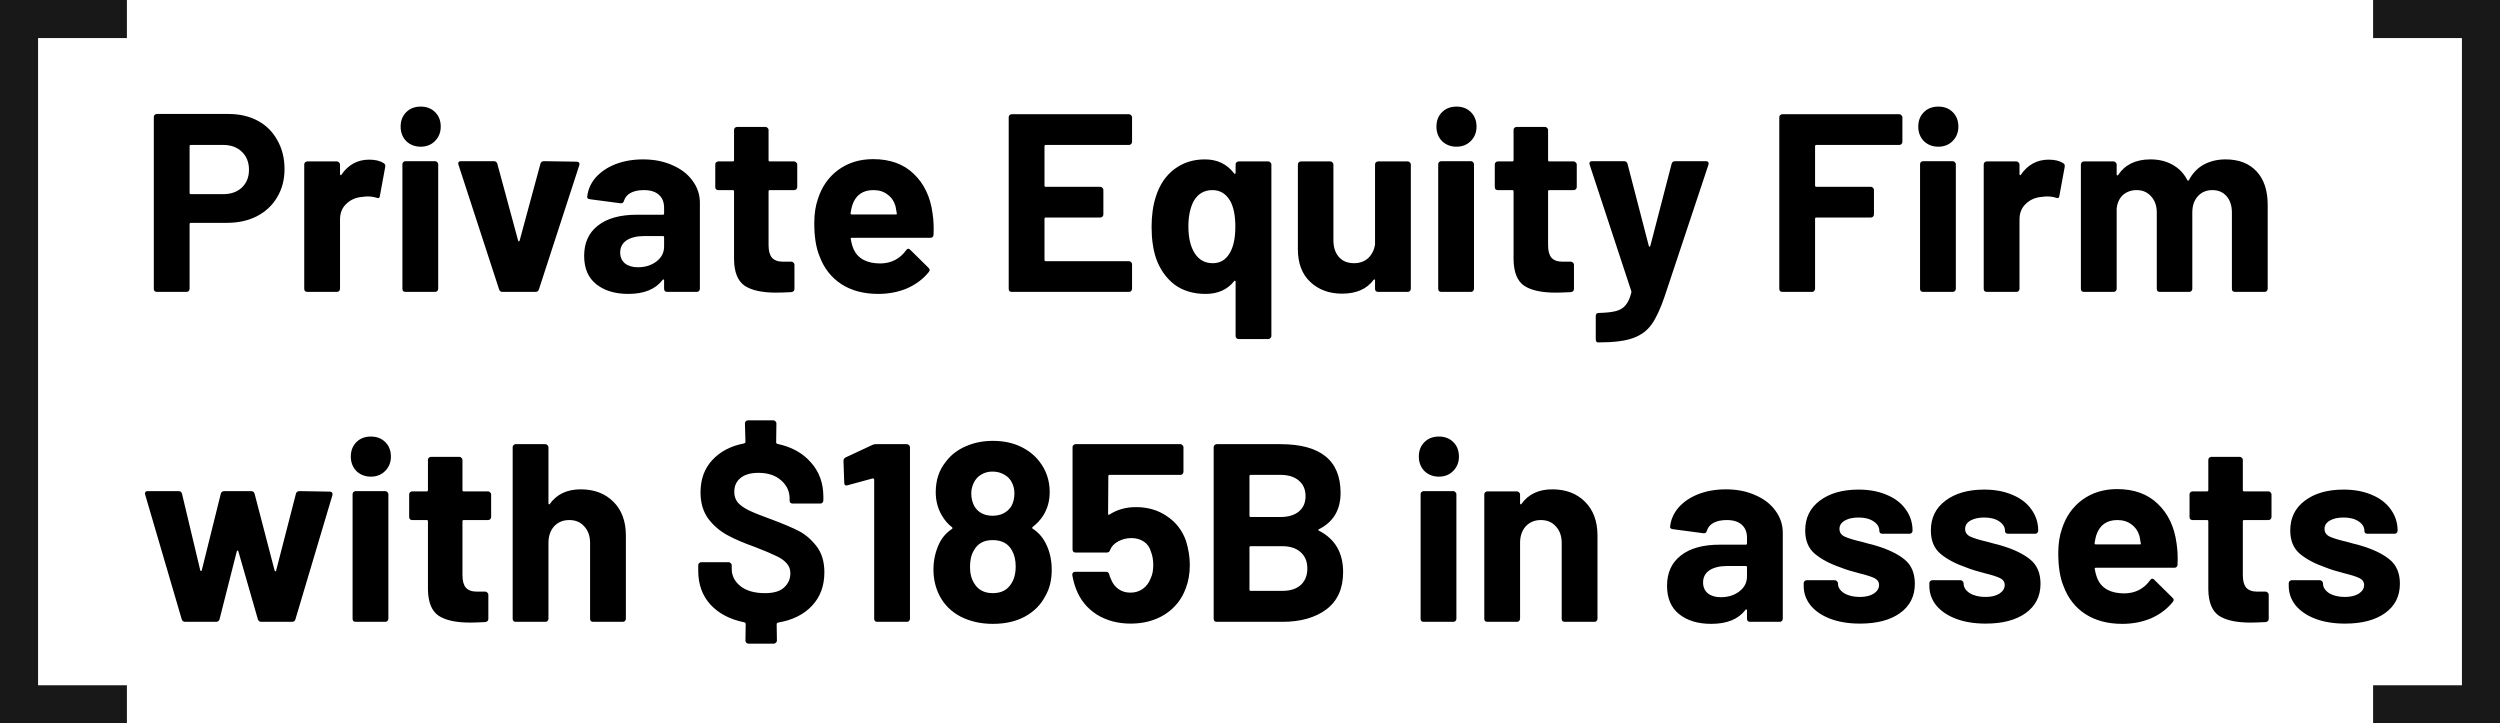 <svg width="197" height="57" viewBox="0 0 197 57" fill="none" xmlns="http://www.w3.org/2000/svg">
<path d="M18 8.98C18.88 8.98 19.653 9.16 20.32 9.52C20.987 9.88 21.5 10.393 21.86 11.06C22.233 11.713 22.42 12.467 22.42 13.32C22.42 14.16 22.227 14.9 21.84 15.54C21.467 16.18 20.933 16.68 20.24 17.04C19.56 17.387 18.773 17.56 17.88 17.56H15.04C14.973 17.56 14.94 17.593 14.94 17.66V22.76C14.94 22.827 14.913 22.887 14.86 22.94C14.82 22.98 14.767 23 14.7 23H12.36C12.293 23 12.233 22.98 12.18 22.94C12.14 22.887 12.12 22.827 12.12 22.76V9.22C12.12 9.153 12.14 9.1 12.18 9.06C12.233 9.007 12.293 8.98 12.36 8.98H18ZM17.58 15.3C18.193 15.3 18.687 15.127 19.06 14.78C19.433 14.42 19.62 13.953 19.62 13.38C19.62 12.793 19.433 12.32 19.06 11.96C18.687 11.6 18.193 11.42 17.58 11.42H15.04C14.973 11.42 14.94 11.453 14.94 11.52V15.2C14.94 15.267 14.973 15.3 15.04 15.3H17.58ZM29.094 12.58C29.574 12.58 29.954 12.673 30.234 12.86C30.34 12.913 30.38 13.013 30.354 13.16L29.934 15.44C29.92 15.6 29.827 15.647 29.654 15.58C29.454 15.513 29.22 15.48 28.954 15.48C28.847 15.48 28.7 15.493 28.514 15.52C28.034 15.56 27.627 15.74 27.294 16.06C26.96 16.367 26.794 16.78 26.794 17.3V22.76C26.794 22.827 26.767 22.887 26.714 22.94C26.674 22.98 26.62 23 26.554 23H24.214C24.147 23 24.087 22.98 24.034 22.94C23.994 22.887 23.974 22.827 23.974 22.76V12.96C23.974 12.893 23.994 12.84 24.034 12.8C24.087 12.747 24.147 12.72 24.214 12.72H26.554C26.62 12.72 26.674 12.747 26.714 12.8C26.767 12.84 26.794 12.893 26.794 12.96V13.72C26.794 13.76 26.807 13.787 26.834 13.8C26.86 13.813 26.88 13.807 26.894 13.78C27.44 12.98 28.174 12.58 29.094 12.58ZM33.15 11.56C32.697 11.56 32.316 11.413 32.01 11.12C31.716 10.813 31.57 10.433 31.57 9.98C31.57 9.513 31.716 9.133 32.01 8.84C32.303 8.547 32.683 8.4 33.15 8.4C33.617 8.4 33.996 8.547 34.29 8.84C34.583 9.133 34.73 9.513 34.73 9.98C34.73 10.433 34.577 10.813 34.27 11.12C33.977 11.413 33.603 11.56 33.15 11.56ZM31.95 23C31.883 23 31.823 22.98 31.77 22.94C31.73 22.887 31.71 22.827 31.71 22.76V12.94C31.71 12.873 31.73 12.82 31.77 12.78C31.823 12.727 31.883 12.7 31.95 12.7H34.29C34.356 12.7 34.41 12.727 34.45 12.78C34.503 12.82 34.53 12.873 34.53 12.94V22.76C34.53 22.827 34.503 22.887 34.45 22.94C34.41 22.98 34.356 23 34.29 23H31.95ZM39.587 23C39.454 23 39.367 22.933 39.328 22.8L36.127 12.98C36.114 12.953 36.108 12.92 36.108 12.88C36.108 12.76 36.181 12.7 36.328 12.7H38.907C39.054 12.7 39.148 12.767 39.188 12.9L40.828 18.96C40.841 19 40.861 19.02 40.888 19.02C40.914 19.02 40.934 19 40.947 18.96L42.587 12.9C42.627 12.767 42.721 12.7 42.867 12.7L45.447 12.74C45.528 12.74 45.587 12.767 45.627 12.82C45.667 12.86 45.674 12.927 45.648 13.02L42.468 22.8C42.428 22.933 42.341 23 42.208 23H39.587ZM50.671 12.56C51.538 12.56 52.311 12.713 52.991 13.02C53.671 13.313 54.198 13.72 54.571 14.24C54.958 14.76 55.151 15.34 55.151 15.98V22.76C55.151 22.827 55.125 22.887 55.071 22.94C55.031 22.98 54.978 23 54.911 23H52.571C52.505 23 52.445 22.98 52.391 22.94C52.351 22.887 52.331 22.827 52.331 22.76V22.1C52.331 22.06 52.318 22.033 52.291 22.02C52.265 22.007 52.238 22.02 52.211 22.06C51.651 22.793 50.751 23.16 49.511 23.16C48.471 23.16 47.631 22.907 46.991 22.4C46.351 21.893 46.031 21.147 46.031 20.16C46.031 19.133 46.391 18.34 47.111 17.78C47.831 17.207 48.858 16.92 50.191 16.92H52.231C52.298 16.92 52.331 16.887 52.331 16.82V16.38C52.331 15.94 52.198 15.6 51.931 15.36C51.665 15.107 51.265 14.98 50.731 14.98C50.318 14.98 49.971 15.053 49.691 15.2C49.425 15.347 49.251 15.553 49.171 15.82C49.131 15.967 49.045 16.033 48.911 16.02L46.491 15.7C46.331 15.673 46.258 15.613 46.271 15.52C46.325 14.96 46.545 14.453 46.931 14C47.331 13.547 47.851 13.193 48.491 12.94C49.145 12.687 49.871 12.56 50.671 12.56ZM50.271 21.06C50.845 21.06 51.331 20.907 51.731 20.6C52.131 20.293 52.331 19.9 52.331 19.42V18.7C52.331 18.633 52.298 18.6 52.231 18.6H50.791C50.191 18.6 49.718 18.713 49.371 18.94C49.038 19.167 48.871 19.487 48.871 19.9C48.871 20.26 48.998 20.547 49.251 20.76C49.505 20.96 49.845 21.06 50.271 21.06ZM62.823 14.74C62.823 14.807 62.796 14.867 62.743 14.92C62.703 14.96 62.65 14.98 62.583 14.98H60.663C60.596 14.98 60.563 15.013 60.563 15.08V19.32C60.563 19.76 60.65 20.087 60.823 20.3C61.01 20.513 61.303 20.62 61.703 20.62H62.363C62.429 20.62 62.483 20.647 62.523 20.7C62.576 20.74 62.603 20.793 62.603 20.86V22.76C62.603 22.907 62.523 22.993 62.363 23.02C61.803 23.047 61.403 23.06 61.163 23.06C60.056 23.06 59.23 22.88 58.683 22.52C58.136 22.147 57.856 21.453 57.843 20.44V15.08C57.843 15.013 57.809 14.98 57.743 14.98H56.603C56.536 14.98 56.476 14.96 56.423 14.92C56.383 14.867 56.363 14.807 56.363 14.74V12.96C56.363 12.893 56.383 12.84 56.423 12.8C56.476 12.747 56.536 12.72 56.603 12.72H57.743C57.809 12.72 57.843 12.687 57.843 12.62V10.24C57.843 10.173 57.863 10.12 57.903 10.08C57.956 10.027 58.016 10 58.083 10H60.323C60.389 10 60.443 10.027 60.483 10.08C60.536 10.12 60.563 10.173 60.563 10.24V12.62C60.563 12.687 60.596 12.72 60.663 12.72H62.583C62.65 12.72 62.703 12.747 62.743 12.8C62.796 12.84 62.823 12.893 62.823 12.96V14.74ZM73.484 16.8C73.564 17.307 73.59 17.873 73.564 18.5C73.55 18.66 73.464 18.74 73.304 18.74H67.124C67.044 18.74 67.017 18.773 67.044 18.84C67.084 19.107 67.157 19.373 67.264 19.64C67.61 20.387 68.317 20.76 69.384 20.76C70.237 20.747 70.91 20.4 71.404 19.72C71.457 19.64 71.517 19.6 71.584 19.6C71.624 19.6 71.67 19.627 71.724 19.68L73.164 21.1C73.23 21.167 73.264 21.227 73.264 21.28C73.264 21.307 73.237 21.36 73.184 21.44C72.744 21.987 72.177 22.413 71.484 22.72C70.79 23.013 70.03 23.16 69.204 23.16C68.057 23.16 67.084 22.9 66.284 22.38C65.497 21.86 64.93 21.133 64.584 20.2C64.304 19.533 64.164 18.66 64.164 17.58C64.164 16.847 64.264 16.2 64.464 15.64C64.77 14.693 65.304 13.94 66.064 13.38C66.837 12.82 67.75 12.54 68.804 12.54C70.137 12.54 71.204 12.927 72.004 13.7C72.817 14.473 73.31 15.507 73.484 16.8ZM68.824 14.98C67.984 14.98 67.43 15.373 67.164 16.16C67.11 16.333 67.064 16.547 67.024 16.8C67.024 16.867 67.057 16.9 67.124 16.9H70.584C70.664 16.9 70.69 16.867 70.664 16.8C70.597 16.413 70.564 16.227 70.564 16.24C70.444 15.84 70.23 15.533 69.924 15.32C69.63 15.093 69.264 14.98 68.824 14.98ZM89.206 11.18C89.206 11.247 89.179 11.307 89.126 11.36C89.086 11.4 89.032 11.42 88.966 11.42H82.406C82.339 11.42 82.306 11.453 82.306 11.52V14.62C82.306 14.687 82.339 14.72 82.406 14.72H86.706C86.772 14.72 86.826 14.747 86.866 14.8C86.919 14.84 86.946 14.893 86.946 14.96V16.9C86.946 16.967 86.919 17.027 86.866 17.08C86.826 17.12 86.772 17.14 86.706 17.14H82.406C82.339 17.14 82.306 17.173 82.306 17.24V20.48C82.306 20.547 82.339 20.58 82.406 20.58H88.966C89.032 20.58 89.086 20.607 89.126 20.66C89.179 20.7 89.206 20.753 89.206 20.82V22.76C89.206 22.827 89.179 22.887 89.126 22.94C89.086 22.98 89.032 23 88.966 23H79.726C79.659 23 79.599 22.98 79.546 22.94C79.506 22.887 79.486 22.827 79.486 22.76V9.24C79.486 9.173 79.506 9.12 79.546 9.08C79.599 9.027 79.659 9 79.726 9H88.966C89.032 9 89.086 9.027 89.126 9.08C89.179 9.12 89.206 9.173 89.206 9.24V11.18ZM97.365 12.96C97.365 12.893 97.385 12.84 97.425 12.8C97.479 12.747 97.539 12.72 97.605 12.72H99.945C100.012 12.72 100.065 12.747 100.105 12.8C100.159 12.84 100.185 12.893 100.185 12.96V26.48C100.185 26.547 100.159 26.6 100.105 26.64C100.065 26.693 100.012 26.72 99.945 26.72H97.605C97.539 26.72 97.479 26.693 97.425 26.64C97.385 26.6 97.365 26.547 97.365 26.48V22.2C97.365 22.16 97.352 22.133 97.325 22.12C97.299 22.107 97.272 22.12 97.245 22.16C96.712 22.827 95.965 23.16 95.005 23.16C94.032 23.16 93.212 22.913 92.545 22.42C91.892 21.913 91.412 21.233 91.105 20.38C90.865 19.673 90.745 18.84 90.745 17.88C90.745 16.973 90.859 16.173 91.085 15.48C91.379 14.56 91.859 13.847 92.525 13.34C93.205 12.82 94.012 12.56 94.945 12.56C95.919 12.56 96.685 12.927 97.245 13.66C97.272 13.687 97.299 13.7 97.325 13.7C97.352 13.687 97.365 13.66 97.365 13.62V12.96ZM96.905 19.94C97.199 19.447 97.345 18.753 97.345 17.86C97.345 17.007 97.212 16.333 96.945 15.84C96.612 15.267 96.145 14.98 95.545 14.98C94.892 14.98 94.399 15.267 94.065 15.84C93.785 16.373 93.645 17.04 93.645 17.84C93.645 18.733 93.812 19.44 94.145 19.96C94.479 20.48 94.952 20.74 95.565 20.74C96.152 20.74 96.599 20.473 96.905 19.94ZM108.353 12.96C108.353 12.893 108.373 12.84 108.413 12.8C108.466 12.747 108.526 12.72 108.593 12.72H110.933C110.999 12.72 111.053 12.747 111.093 12.8C111.146 12.84 111.173 12.893 111.173 12.96V22.76C111.173 22.827 111.146 22.887 111.093 22.94C111.053 22.98 110.999 23 110.933 23H108.593C108.526 23 108.466 22.98 108.413 22.94C108.373 22.887 108.353 22.827 108.353 22.76V22.08C108.353 22.04 108.339 22.02 108.313 22.02C108.286 22.007 108.259 22.02 108.233 22.06C107.699 22.78 106.873 23.14 105.753 23.14C104.739 23.14 103.906 22.833 103.253 22.22C102.599 21.607 102.273 20.747 102.273 19.64V12.96C102.273 12.893 102.293 12.84 102.333 12.8C102.386 12.747 102.446 12.72 102.513 12.72H104.833C104.899 12.72 104.953 12.747 104.993 12.8C105.046 12.84 105.073 12.893 105.073 12.96V18.94C105.073 19.473 105.213 19.907 105.493 20.24C105.786 20.573 106.186 20.74 106.693 20.74C107.146 20.74 107.519 20.607 107.813 20.34C108.106 20.06 108.286 19.7 108.353 19.26V12.96ZM114.771 11.56C114.318 11.56 113.938 11.413 113.631 11.12C113.338 10.813 113.191 10.433 113.191 9.98C113.191 9.513 113.338 9.133 113.631 8.84C113.924 8.547 114.304 8.4 114.771 8.4C115.238 8.4 115.618 8.547 115.911 8.84C116.204 9.133 116.351 9.513 116.351 9.98C116.351 10.433 116.198 10.813 115.891 11.12C115.598 11.413 115.224 11.56 114.771 11.56ZM113.571 23C113.504 23 113.444 22.98 113.391 22.94C113.351 22.887 113.331 22.827 113.331 22.76V12.94C113.331 12.873 113.351 12.82 113.391 12.78C113.444 12.727 113.504 12.7 113.571 12.7H115.911C115.978 12.7 116.031 12.727 116.071 12.78C116.124 12.82 116.151 12.873 116.151 12.94V22.76C116.151 22.827 116.124 22.887 116.071 22.94C116.031 22.98 115.978 23 115.911 23H113.571ZM124.249 14.74C124.249 14.807 124.222 14.867 124.169 14.92C124.129 14.96 124.075 14.98 124.009 14.98H122.089C122.022 14.98 121.989 15.013 121.989 15.08V19.32C121.989 19.76 122.075 20.087 122.249 20.3C122.435 20.513 122.729 20.62 123.129 20.62H123.789C123.855 20.62 123.909 20.647 123.949 20.7C124.002 20.74 124.029 20.793 124.029 20.86V22.76C124.029 22.907 123.949 22.993 123.789 23.02C123.229 23.047 122.829 23.06 122.589 23.06C121.482 23.06 120.655 22.88 120.109 22.52C119.562 22.147 119.282 21.453 119.269 20.44V15.08C119.269 15.013 119.235 14.98 119.169 14.98H118.029C117.962 14.98 117.902 14.96 117.849 14.92C117.809 14.867 117.789 14.807 117.789 14.74V12.96C117.789 12.893 117.809 12.84 117.849 12.8C117.902 12.747 117.962 12.72 118.029 12.72H119.169C119.235 12.72 119.269 12.687 119.269 12.62V10.24C119.269 10.173 119.289 10.12 119.329 10.08C119.382 10.027 119.442 10 119.509 10H121.749C121.815 10 121.869 10.027 121.909 10.08C121.962 10.12 121.989 10.173 121.989 10.24V12.62C121.989 12.687 122.022 12.72 122.089 12.72H124.009C124.075 12.72 124.129 12.747 124.169 12.8C124.222 12.84 124.249 12.893 124.249 12.96V14.74ZM125.886 26.98C125.846 26.98 125.813 26.953 125.786 26.9C125.76 26.86 125.746 26.807 125.746 26.74V24.9C125.746 24.833 125.766 24.773 125.806 24.72C125.86 24.68 125.92 24.66 125.986 24.66C126.546 24.647 126.986 24.6 127.306 24.52C127.64 24.44 127.9 24.287 128.086 24.06C128.286 23.833 128.44 23.5 128.546 23.06C128.56 23.033 128.56 22.993 128.546 22.94L125.266 12.98C125.253 12.953 125.246 12.92 125.246 12.88C125.246 12.76 125.32 12.7 125.466 12.7H127.966C128.113 12.7 128.206 12.767 128.246 12.9L129.926 19.38C129.94 19.42 129.96 19.44 129.986 19.44C130.013 19.44 130.033 19.42 130.046 19.38L131.726 12.9C131.766 12.767 131.86 12.7 132.006 12.7H134.446C134.526 12.7 134.58 12.727 134.606 12.78C134.646 12.82 134.653 12.887 134.626 12.98L131.166 23.38C130.833 24.353 130.493 25.08 130.146 25.56C129.8 26.053 129.313 26.413 128.686 26.64C128.06 26.867 127.173 26.98 126.026 26.98H125.886ZM149.908 11.18C149.908 11.247 149.882 11.307 149.828 11.36C149.788 11.4 149.735 11.42 149.668 11.42H143.128C143.062 11.42 143.028 11.453 143.028 11.52V14.62C143.028 14.687 143.062 14.72 143.128 14.72H147.428C147.495 14.72 147.548 14.747 147.588 14.8C147.642 14.84 147.668 14.893 147.668 14.96V16.9C147.668 16.967 147.642 17.027 147.588 17.08C147.548 17.12 147.495 17.14 147.428 17.14H143.128C143.062 17.14 143.028 17.173 143.028 17.24V22.76C143.028 22.827 143.002 22.887 142.948 22.94C142.908 22.98 142.855 23 142.788 23H140.448C140.382 23 140.322 22.98 140.268 22.94C140.228 22.887 140.208 22.827 140.208 22.76V9.24C140.208 9.173 140.228 9.12 140.268 9.08C140.322 9.027 140.382 9 140.448 9H149.668C149.735 9 149.788 9.027 149.828 9.08C149.882 9.12 149.908 9.173 149.908 9.24V11.18ZM152.74 11.56C152.286 11.56 151.906 11.413 151.6 11.12C151.306 10.813 151.16 10.433 151.16 9.98C151.16 9.513 151.306 9.133 151.6 8.84C151.893 8.547 152.273 8.4 152.74 8.4C153.206 8.4 153.586 8.547 153.88 8.84C154.173 9.133 154.32 9.513 154.32 9.98C154.32 10.433 154.166 10.813 153.86 11.12C153.566 11.413 153.193 11.56 152.74 11.56ZM151.54 23C151.473 23 151.413 22.98 151.36 22.94C151.32 22.887 151.3 22.827 151.3 22.76V12.94C151.3 12.873 151.32 12.82 151.36 12.78C151.413 12.727 151.473 12.7 151.54 12.7H153.88C153.946 12.7 154 12.727 154.04 12.78C154.093 12.82 154.12 12.873 154.12 12.94V22.76C154.12 22.827 154.093 22.887 154.04 22.94C154 22.98 153.946 23 153.88 23H151.54ZM161.437 12.58C161.917 12.58 162.297 12.673 162.577 12.86C162.684 12.913 162.724 13.013 162.697 13.16L162.277 15.44C162.264 15.6 162.171 15.647 161.997 15.58C161.797 15.513 161.564 15.48 161.297 15.48C161.191 15.48 161.044 15.493 160.857 15.52C160.377 15.56 159.971 15.74 159.637 16.06C159.304 16.367 159.137 16.78 159.137 17.3V22.76C159.137 22.827 159.111 22.887 159.057 22.94C159.017 22.98 158.964 23 158.897 23H156.557C156.491 23 156.431 22.98 156.377 22.94C156.337 22.887 156.317 22.827 156.317 22.76V12.96C156.317 12.893 156.337 12.84 156.377 12.8C156.431 12.747 156.491 12.72 156.557 12.72H158.897C158.964 12.72 159.017 12.747 159.057 12.8C159.111 12.84 159.137 12.893 159.137 12.96V13.72C159.137 13.76 159.151 13.787 159.177 13.8C159.204 13.813 159.224 13.807 159.237 13.78C159.784 12.98 160.517 12.58 161.437 12.58ZM175.374 12.56C176.414 12.56 177.227 12.873 177.814 13.5C178.4 14.127 178.694 15.007 178.694 16.14V22.76C178.694 22.827 178.667 22.887 178.614 22.94C178.574 22.98 178.52 23 178.454 23H176.114C176.047 23 175.987 22.98 175.934 22.94C175.894 22.887 175.874 22.827 175.874 22.76V16.76C175.874 16.213 175.734 15.78 175.454 15.46C175.174 15.14 174.8 14.98 174.334 14.98C173.867 14.98 173.487 15.14 173.194 15.46C172.9 15.78 172.754 16.207 172.754 16.74V22.76C172.754 22.827 172.727 22.887 172.674 22.94C172.634 22.98 172.58 23 172.514 23H170.194C170.127 23 170.067 22.98 170.014 22.94C169.974 22.887 169.954 22.827 169.954 22.76V16.76C169.954 16.227 169.807 15.8 169.514 15.48C169.22 15.147 168.84 14.98 168.374 14.98C167.947 14.98 167.587 15.107 167.294 15.36C167.014 15.613 166.847 15.967 166.794 16.42V22.76C166.794 22.827 166.767 22.887 166.714 22.94C166.674 22.98 166.62 23 166.554 23H164.214C164.147 23 164.087 22.98 164.034 22.94C163.994 22.887 163.974 22.827 163.974 22.76V12.96C163.974 12.893 163.994 12.84 164.034 12.8C164.087 12.747 164.147 12.72 164.214 12.72H166.554C166.62 12.72 166.674 12.747 166.714 12.8C166.767 12.84 166.794 12.893 166.794 12.96V13.74C166.794 13.78 166.807 13.807 166.834 13.82C166.86 13.833 166.887 13.82 166.914 13.78C167.46 12.967 168.307 12.56 169.454 12.56C170.12 12.56 170.7 12.7 171.194 12.98C171.7 13.26 172.087 13.66 172.354 14.18C172.394 14.26 172.44 14.26 172.494 14.18C172.787 13.633 173.18 13.227 173.674 12.96C174.18 12.693 174.747 12.56 175.374 12.56ZM14.6 49C14.453 49 14.36 48.933 14.32 48.8L11.44 38.98L11.42 38.9C11.42 38.767 11.493 38.7 11.64 38.7H14.06C14.207 38.7 14.3 38.767 14.34 38.9L15.78 44.94C15.793 44.98 15.813 45 15.84 45C15.867 45 15.887 44.98 15.9 44.94L17.4 38.9C17.44 38.767 17.533 38.7 17.68 38.7H19.78C19.927 38.7 20.02 38.767 20.06 38.9L21.64 44.96C21.653 45 21.673 45.02 21.7 45.02C21.727 45.02 21.747 45 21.76 44.96L23.32 38.9C23.36 38.767 23.453 38.7 23.6 38.7L26 38.74C26.08 38.74 26.133 38.767 26.16 38.82C26.2 38.86 26.213 38.92 26.2 39L23.28 48.8C23.24 48.933 23.153 49 23.02 49H20.6C20.453 49 20.36 48.933 20.32 48.8L18.78 43.44C18.767 43.4 18.747 43.38 18.72 43.38C18.693 43.38 18.673 43.4 18.66 43.44L17.3 48.8C17.26 48.933 17.167 49 17.02 49H14.6ZM29.224 37.56C28.771 37.56 28.391 37.413 28.084 37.12C27.791 36.813 27.644 36.433 27.644 35.98C27.644 35.513 27.791 35.133 28.084 34.84C28.377 34.547 28.757 34.4 29.224 34.4C29.691 34.4 30.071 34.547 30.364 34.84C30.657 35.133 30.804 35.513 30.804 35.98C30.804 36.433 30.651 36.813 30.344 37.12C30.051 37.413 29.677 37.56 29.224 37.56ZM28.024 49C27.957 49 27.897 48.98 27.844 48.94C27.804 48.887 27.784 48.827 27.784 48.76V38.94C27.784 38.873 27.804 38.82 27.844 38.78C27.897 38.727 27.957 38.7 28.024 38.7H30.364C30.431 38.7 30.484 38.727 30.524 38.78C30.577 38.82 30.604 38.873 30.604 38.94V48.76C30.604 48.827 30.577 48.887 30.524 48.94C30.484 48.98 30.431 49 30.364 49H28.024ZM38.702 40.74C38.702 40.807 38.675 40.867 38.622 40.92C38.582 40.96 38.528 40.98 38.462 40.98H36.542C36.475 40.98 36.442 41.013 36.442 41.08V45.32C36.442 45.76 36.528 46.087 36.702 46.3C36.888 46.513 37.182 46.62 37.582 46.62H38.242C38.308 46.62 38.362 46.647 38.402 46.7C38.455 46.74 38.482 46.793 38.482 46.86V48.76C38.482 48.907 38.402 48.993 38.242 49.02C37.682 49.047 37.282 49.06 37.042 49.06C35.935 49.06 35.108 48.88 34.562 48.52C34.015 48.147 33.735 47.453 33.722 46.44V41.08C33.722 41.013 33.688 40.98 33.622 40.98H32.482C32.415 40.98 32.355 40.96 32.302 40.92C32.262 40.867 32.242 40.807 32.242 40.74V38.96C32.242 38.893 32.262 38.84 32.302 38.8C32.355 38.747 32.415 38.72 32.482 38.72H33.622C33.688 38.72 33.722 38.687 33.722 38.62V36.24C33.722 36.173 33.742 36.12 33.782 36.08C33.835 36.027 33.895 36 33.962 36H36.202C36.268 36 36.322 36.027 36.362 36.08C36.415 36.12 36.442 36.173 36.442 36.24V38.62C36.442 38.687 36.475 38.72 36.542 38.72H38.462C38.528 38.72 38.582 38.747 38.622 38.8C38.675 38.84 38.702 38.893 38.702 38.96V40.74ZM45.759 38.56C46.826 38.56 47.686 38.887 48.339 39.54C48.993 40.193 49.319 41.08 49.319 42.2V48.76C49.319 48.827 49.293 48.887 49.239 48.94C49.199 48.98 49.146 49 49.079 49H46.739C46.673 49 46.613 48.98 46.559 48.94C46.519 48.887 46.499 48.827 46.499 48.76V42.78C46.499 42.247 46.346 41.813 46.039 41.48C45.746 41.147 45.353 40.98 44.859 40.98C44.366 40.98 43.966 41.147 43.659 41.48C43.366 41.813 43.219 42.247 43.219 42.78V48.76C43.219 48.827 43.193 48.887 43.139 48.94C43.099 48.98 43.046 49 42.979 49H40.639C40.573 49 40.513 48.98 40.459 48.94C40.419 48.887 40.399 48.827 40.399 48.76V35.24C40.399 35.173 40.419 35.12 40.459 35.08C40.513 35.027 40.573 35 40.639 35H42.979C43.046 35 43.099 35.027 43.139 35.08C43.193 35.12 43.219 35.173 43.219 35.24V39.66C43.219 39.7 43.233 39.727 43.259 39.74C43.286 39.753 43.306 39.747 43.319 39.72C43.866 38.947 44.679 38.56 45.759 38.56ZM64.961 45.1C64.961 46.167 64.634 47.047 63.981 47.74C63.327 48.433 62.434 48.873 61.301 49.06C61.234 49.087 61.201 49.127 61.201 49.18L61.221 50.48C61.221 50.547 61.194 50.6 61.141 50.64C61.101 50.693 61.047 50.72 60.981 50.72H58.981C58.914 50.72 58.854 50.693 58.801 50.64C58.761 50.6 58.741 50.547 58.741 50.48L58.761 49.16C58.761 49.107 58.727 49.067 58.661 49.04C57.527 48.813 56.634 48.347 55.981 47.64C55.341 46.933 55.021 46.047 55.021 44.98V44.54C55.021 44.473 55.041 44.42 55.081 44.38C55.134 44.327 55.194 44.3 55.261 44.3H57.421C57.487 44.3 57.541 44.327 57.581 44.38C57.634 44.42 57.661 44.473 57.661 44.54V44.84C57.661 45.373 57.894 45.827 58.361 46.2C58.827 46.56 59.467 46.74 60.281 46.74C60.961 46.74 61.461 46.593 61.781 46.3C62.114 45.993 62.281 45.62 62.281 45.18C62.281 44.86 62.181 44.593 61.981 44.38C61.781 44.153 61.501 43.96 61.141 43.8C60.794 43.627 60.241 43.393 59.481 43.1C58.614 42.793 57.887 42.48 57.301 42.16C56.714 41.84 56.214 41.407 55.801 40.86C55.401 40.3 55.201 39.613 55.201 38.8C55.201 37.773 55.507 36.927 56.121 36.26C56.747 35.58 57.587 35.14 58.641 34.94C58.707 34.913 58.741 34.873 58.741 34.82L58.701 33.36C58.701 33.293 58.721 33.24 58.761 33.2C58.814 33.147 58.874 33.12 58.941 33.12H60.941C61.007 33.12 61.061 33.147 61.101 33.2C61.154 33.24 61.181 33.293 61.181 33.36L61.161 34.86C61.161 34.913 61.194 34.953 61.261 34.98C62.367 35.207 63.247 35.693 63.901 36.44C64.554 37.173 64.881 38.073 64.881 39.14V39.44C64.881 39.507 64.854 39.567 64.801 39.62C64.761 39.66 64.707 39.68 64.641 39.68H62.461C62.394 39.68 62.334 39.66 62.281 39.62C62.241 39.567 62.221 39.507 62.221 39.44V39.28C62.221 38.72 62.001 38.247 61.561 37.86C61.121 37.46 60.521 37.26 59.761 37.26C59.161 37.26 58.694 37.393 58.361 37.66C58.027 37.927 57.861 38.293 57.861 38.76C57.861 39.093 57.954 39.373 58.141 39.6C58.341 39.827 58.634 40.033 59.021 40.22C59.407 40.407 60.007 40.647 60.821 40.94C61.714 41.273 62.421 41.573 62.941 41.84C63.461 42.107 63.927 42.507 64.341 43.04C64.754 43.573 64.961 44.26 64.961 45.1ZM68.746 35.06C68.813 35.02 68.913 35 69.046 35H71.466C71.533 35 71.586 35.027 71.626 35.08C71.679 35.12 71.706 35.173 71.706 35.24V48.76C71.706 48.827 71.679 48.887 71.626 48.94C71.586 48.98 71.533 49 71.466 49H69.126C69.059 49 68.999 48.98 68.946 48.94C68.906 48.887 68.886 48.827 68.886 48.76V37.8C68.886 37.773 68.873 37.747 68.846 37.72C68.819 37.693 68.793 37.687 68.766 37.7L66.786 38.24L66.706 38.26C66.586 38.26 66.526 38.187 66.526 38.04L66.466 36.32C66.466 36.187 66.526 36.093 66.646 36.04L68.746 35.06ZM82.416 42.84C82.723 43.453 82.876 44.14 82.876 44.9C82.876 45.7 82.71 46.387 82.376 46.96C82.03 47.64 81.496 48.18 80.776 48.58C80.07 48.967 79.223 49.16 78.236 49.16C77.303 49.16 76.463 48.973 75.716 48.6C74.97 48.213 74.41 47.66 74.036 46.94C73.716 46.313 73.556 45.627 73.556 44.88C73.556 44.147 73.71 43.46 74.016 42.82C74.243 42.353 74.576 41.973 75.016 41.68C75.07 41.64 75.07 41.593 75.016 41.54C74.696 41.3 74.423 40.98 74.196 40.58C73.89 40.047 73.736 39.447 73.736 38.78C73.736 37.833 74.003 37.033 74.536 36.38C74.923 35.86 75.436 35.46 76.076 35.18C76.73 34.887 77.45 34.74 78.236 34.74C79.05 34.74 79.77 34.887 80.396 35.18C81.023 35.473 81.53 35.873 81.916 36.38C82.45 37.073 82.716 37.873 82.716 38.78C82.716 39.473 82.543 40.093 82.196 40.64C81.97 40.987 81.696 41.28 81.376 41.52C81.323 41.573 81.323 41.62 81.376 41.66C81.816 41.94 82.163 42.333 82.416 42.84ZM76.736 38.04C76.603 38.307 76.536 38.587 76.536 38.88C76.536 39.267 76.623 39.613 76.796 39.92C77.103 40.4 77.576 40.64 78.216 40.64C78.856 40.64 79.343 40.4 79.676 39.92C79.85 39.627 79.936 39.273 79.936 38.86C79.936 38.567 79.87 38.287 79.736 38.02C79.603 37.753 79.403 37.547 79.136 37.4C78.87 37.24 78.556 37.16 78.196 37.16C77.876 37.16 77.583 37.24 77.316 37.4C77.063 37.547 76.87 37.76 76.736 38.04ZM79.656 46.04C79.91 45.68 80.036 45.213 80.036 44.64C80.036 44.147 79.943 43.733 79.756 43.4C79.463 42.84 78.95 42.56 78.216 42.56C77.523 42.56 77.03 42.833 76.736 43.38C76.536 43.713 76.436 44.147 76.436 44.68C76.436 45.2 76.55 45.633 76.776 45.98C77.083 46.487 77.57 46.74 78.236 46.74C78.876 46.74 79.35 46.507 79.656 46.04ZM93.457 42.62C93.657 43.273 93.757 43.907 93.757 44.52C93.757 45.2 93.65 45.813 93.437 46.36C93.13 47.213 92.59 47.893 91.817 48.4C91.043 48.893 90.137 49.14 89.097 49.14C88.083 49.14 87.19 48.9 86.417 48.42C85.657 47.927 85.117 47.26 84.797 46.42C84.663 46.073 84.563 45.707 84.497 45.32V45.28C84.497 45.133 84.577 45.06 84.737 45.06H87.157C87.29 45.06 87.377 45.133 87.417 45.28C87.43 45.36 87.45 45.427 87.477 45.48C87.503 45.533 87.523 45.58 87.537 45.62C87.67 45.967 87.87 46.233 88.137 46.42C88.403 46.607 88.717 46.7 89.077 46.7C89.45 46.7 89.777 46.6 90.057 46.4C90.337 46.2 90.543 45.92 90.677 45.56C90.81 45.293 90.877 44.947 90.877 44.52C90.877 44.133 90.817 43.787 90.697 43.48C90.603 43.133 90.417 42.867 90.137 42.68C89.857 42.493 89.53 42.4 89.157 42.4C88.783 42.4 88.437 42.487 88.117 42.66C87.797 42.833 87.583 43.06 87.477 43.34C87.437 43.473 87.35 43.54 87.217 43.54H84.757C84.69 43.54 84.63 43.52 84.577 43.48C84.537 43.427 84.517 43.367 84.517 43.3V35.24C84.517 35.173 84.537 35.12 84.577 35.08C84.63 35.027 84.69 35 84.757 35H93.017C93.083 35 93.137 35.027 93.177 35.08C93.23 35.12 93.257 35.173 93.257 35.24V37.18C93.257 37.247 93.23 37.307 93.177 37.36C93.137 37.4 93.083 37.42 93.017 37.42H87.437C87.37 37.42 87.337 37.453 87.337 37.52L87.317 40.48C87.317 40.573 87.357 40.593 87.437 40.54C88.037 40.153 88.73 39.96 89.517 39.96C90.45 39.96 91.263 40.2 91.957 40.68C92.663 41.147 93.163 41.793 93.457 42.62ZM103.938 41.7C103.858 41.74 103.858 41.78 103.938 41.82C105.205 42.473 105.838 43.56 105.838 45.08C105.838 46.373 105.398 47.353 104.518 48.02C103.638 48.673 102.485 49 101.058 49H95.878C95.811 49 95.751 48.98 95.698 48.94C95.658 48.887 95.638 48.827 95.638 48.76V35.24C95.638 35.173 95.658 35.12 95.698 35.08C95.751 35.027 95.811 35 95.878 35H100.898C104.058 35 105.638 36.28 105.638 38.84C105.638 40.173 105.071 41.127 103.938 41.7ZM98.558 37.42C98.491 37.42 98.458 37.453 98.458 37.52V40.64C98.458 40.707 98.491 40.74 98.558 40.74H100.898C101.525 40.74 102.011 40.593 102.358 40.3C102.705 40.007 102.878 39.607 102.878 39.1C102.878 38.58 102.705 38.173 102.358 37.88C102.011 37.573 101.525 37.42 100.898 37.42H98.558ZM101.058 46.56C101.671 46.56 102.151 46.407 102.498 46.1C102.845 45.78 103.018 45.347 103.018 44.8C103.018 44.253 102.845 43.827 102.498 43.52C102.151 43.2 101.665 43.04 101.038 43.04H98.558C98.491 43.04 98.458 43.073 98.458 43.14V46.46C98.458 46.527 98.491 46.56 98.558 46.56H101.058ZM113.384 37.56C112.931 37.56 112.551 37.413 112.244 37.12C111.951 36.813 111.804 36.433 111.804 35.98C111.804 35.513 111.951 35.133 112.244 34.84C112.538 34.547 112.918 34.4 113.384 34.4C113.851 34.4 114.231 34.547 114.524 34.84C114.818 35.133 114.964 35.513 114.964 35.98C114.964 36.433 114.811 36.813 114.504 37.12C114.211 37.413 113.838 37.56 113.384 37.56ZM112.184 49C112.118 49 112.058 48.98 112.004 48.94C111.964 48.887 111.944 48.827 111.944 48.76V38.94C111.944 38.873 111.964 38.82 112.004 38.78C112.058 38.727 112.118 38.7 112.184 38.7H114.524C114.591 38.7 114.644 38.727 114.684 38.78C114.738 38.82 114.764 38.873 114.764 38.94V48.76C114.764 48.827 114.738 48.887 114.684 48.94C114.644 48.98 114.591 49 114.524 49H112.184ZM122.322 38.56C123.389 38.56 124.249 38.887 124.902 39.54C125.555 40.193 125.882 41.08 125.882 42.2V48.76C125.882 48.827 125.855 48.887 125.802 48.94C125.762 48.98 125.709 49 125.642 49H123.302C123.235 49 123.175 48.98 123.122 48.94C123.082 48.887 123.062 48.827 123.062 48.76V42.78C123.062 42.247 122.909 41.813 122.602 41.48C122.309 41.147 121.915 40.98 121.422 40.98C120.929 40.98 120.529 41.147 120.222 41.48C119.929 41.813 119.782 42.247 119.782 42.78V48.76C119.782 48.827 119.755 48.887 119.702 48.94C119.662 48.98 119.609 49 119.542 49H117.202C117.135 49 117.075 48.98 117.022 48.94C116.982 48.887 116.962 48.827 116.962 48.76V38.96C116.962 38.893 116.982 38.84 117.022 38.8C117.075 38.747 117.135 38.72 117.202 38.72H119.542C119.609 38.72 119.662 38.747 119.702 38.8C119.755 38.84 119.782 38.893 119.782 38.96V39.66C119.782 39.7 119.795 39.727 119.822 39.74C119.849 39.753 119.869 39.747 119.882 39.72C120.429 38.947 121.242 38.56 122.322 38.56ZM136.003 38.56C136.87 38.56 137.643 38.713 138.323 39.02C139.003 39.313 139.53 39.72 139.903 40.24C140.29 40.76 140.483 41.34 140.483 41.98V48.76C140.483 48.827 140.457 48.887 140.403 48.94C140.363 48.98 140.31 49 140.243 49H137.903C137.837 49 137.777 48.98 137.723 48.94C137.683 48.887 137.663 48.827 137.663 48.76V48.1C137.663 48.06 137.65 48.033 137.623 48.02C137.597 48.007 137.57 48.02 137.543 48.06C136.983 48.793 136.083 49.16 134.843 49.16C133.803 49.16 132.963 48.907 132.323 48.4C131.683 47.893 131.363 47.147 131.363 46.16C131.363 45.133 131.723 44.34 132.443 43.78C133.163 43.207 134.19 42.92 135.523 42.92H137.563C137.63 42.92 137.663 42.887 137.663 42.82V42.38C137.663 41.94 137.53 41.6 137.263 41.36C136.997 41.107 136.597 40.98 136.063 40.98C135.65 40.98 135.303 41.053 135.023 41.2C134.757 41.347 134.583 41.553 134.503 41.82C134.463 41.967 134.377 42.033 134.243 42.02L131.823 41.7C131.663 41.673 131.59 41.613 131.603 41.52C131.657 40.96 131.877 40.453 132.263 40C132.663 39.547 133.183 39.193 133.823 38.94C134.477 38.687 135.203 38.56 136.003 38.56ZM135.603 47.06C136.177 47.06 136.663 46.907 137.063 46.6C137.463 46.293 137.663 45.9 137.663 45.42V44.7C137.663 44.633 137.63 44.6 137.563 44.6H136.123C135.523 44.6 135.05 44.713 134.703 44.94C134.37 45.167 134.203 45.487 134.203 45.9C134.203 46.26 134.33 46.547 134.583 46.76C134.837 46.96 135.177 47.06 135.603 47.06ZM146.57 49.14C145.676 49.14 144.896 49.013 144.23 48.76C143.563 48.507 143.043 48.153 142.67 47.7C142.31 47.247 142.13 46.733 142.13 46.16V45.96C142.13 45.893 142.15 45.84 142.19 45.8C142.243 45.747 142.303 45.72 142.37 45.72H144.59C144.656 45.72 144.71 45.747 144.75 45.8C144.803 45.84 144.83 45.893 144.83 45.96V45.98C144.83 46.273 144.99 46.527 145.31 46.74C145.643 46.94 146.056 47.04 146.55 47.04C147.003 47.04 147.37 46.953 147.65 46.78C147.93 46.593 148.07 46.367 148.07 46.1C148.07 45.86 147.95 45.68 147.71 45.56C147.47 45.44 147.076 45.313 146.53 45.18C145.903 45.02 145.41 44.867 145.05 44.72C144.196 44.427 143.516 44.067 143.01 43.64C142.503 43.213 142.25 42.6 142.25 41.8C142.25 40.813 142.63 40.033 143.39 39.46C144.163 38.873 145.183 38.58 146.45 38.58C147.303 38.58 148.05 38.72 148.69 39C149.33 39.267 149.823 39.647 150.17 40.14C150.53 40.633 150.71 41.193 150.71 41.82C150.71 41.887 150.683 41.947 150.63 42C150.59 42.04 150.536 42.06 150.47 42.06H148.33C148.263 42.06 148.203 42.04 148.15 42C148.11 41.947 148.09 41.887 148.09 41.82C148.09 41.527 147.936 41.28 147.63 41.08C147.336 40.88 146.943 40.78 146.45 40.78C146.01 40.78 145.65 40.86 145.37 41.02C145.09 41.18 144.95 41.4 144.95 41.68C144.95 41.947 145.083 42.147 145.35 42.28C145.63 42.413 146.09 42.553 146.73 42.7C146.876 42.74 147.043 42.787 147.23 42.84C147.416 42.88 147.616 42.933 147.83 43C148.776 43.28 149.523 43.64 150.07 44.08C150.616 44.52 150.89 45.16 150.89 46C150.89 46.987 150.496 47.76 149.71 48.32C148.936 48.867 147.89 49.14 146.57 49.14ZM156.472 49.14C155.579 49.14 154.799 49.013 154.132 48.76C153.465 48.507 152.945 48.153 152.572 47.7C152.212 47.247 152.032 46.733 152.032 46.16V45.96C152.032 45.893 152.052 45.84 152.092 45.8C152.145 45.747 152.205 45.72 152.272 45.72H154.492C154.559 45.72 154.612 45.747 154.652 45.8C154.705 45.84 154.732 45.893 154.732 45.96V45.98C154.732 46.273 154.892 46.527 155.212 46.74C155.545 46.94 155.959 47.04 156.452 47.04C156.905 47.04 157.272 46.953 157.552 46.78C157.832 46.593 157.972 46.367 157.972 46.1C157.972 45.86 157.852 45.68 157.612 45.56C157.372 45.44 156.979 45.313 156.432 45.18C155.805 45.02 155.312 44.867 154.952 44.72C154.099 44.427 153.419 44.067 152.912 43.64C152.405 43.213 152.152 42.6 152.152 41.8C152.152 40.813 152.532 40.033 153.292 39.46C154.065 38.873 155.085 38.58 156.352 38.58C157.205 38.58 157.952 38.72 158.592 39C159.232 39.267 159.725 39.647 160.072 40.14C160.432 40.633 160.612 41.193 160.612 41.82C160.612 41.887 160.585 41.947 160.532 42C160.492 42.04 160.439 42.06 160.372 42.06H158.232C158.165 42.06 158.105 42.04 158.052 42C158.012 41.947 157.992 41.887 157.992 41.82C157.992 41.527 157.839 41.28 157.532 41.08C157.239 40.88 156.845 40.78 156.352 40.78C155.912 40.78 155.552 40.86 155.272 41.02C154.992 41.18 154.852 41.4 154.852 41.68C154.852 41.947 154.985 42.147 155.252 42.28C155.532 42.413 155.992 42.553 156.632 42.7C156.779 42.74 156.945 42.787 157.132 42.84C157.319 42.88 157.519 42.933 157.732 43C158.679 43.28 159.425 43.64 159.972 44.08C160.519 44.52 160.792 45.16 160.792 46C160.792 46.987 160.399 47.76 159.612 48.32C158.839 48.867 157.792 49.14 156.472 49.14ZM171.511 42.8C171.591 43.307 171.618 43.873 171.591 44.5C171.578 44.66 171.491 44.74 171.331 44.74H165.151C165.071 44.74 165.044 44.773 165.071 44.84C165.111 45.107 165.184 45.373 165.291 45.64C165.638 46.387 166.344 46.76 167.411 46.76C168.264 46.747 168.938 46.4 169.431 45.72C169.484 45.64 169.544 45.6 169.611 45.6C169.651 45.6 169.698 45.627 169.751 45.68L171.191 47.1C171.258 47.167 171.291 47.227 171.291 47.28C171.291 47.307 171.264 47.36 171.211 47.44C170.771 47.987 170.204 48.413 169.511 48.72C168.818 49.013 168.058 49.16 167.231 49.16C166.084 49.16 165.111 48.9 164.311 48.38C163.524 47.86 162.958 47.133 162.611 46.2C162.331 45.533 162.191 44.66 162.191 43.58C162.191 42.847 162.291 42.2 162.491 41.64C162.798 40.693 163.331 39.94 164.091 39.38C164.864 38.82 165.778 38.54 166.831 38.54C168.164 38.54 169.231 38.927 170.031 39.7C170.844 40.473 171.338 41.507 171.511 42.8ZM166.851 40.98C166.011 40.98 165.458 41.373 165.191 42.16C165.138 42.333 165.091 42.547 165.051 42.8C165.051 42.867 165.084 42.9 165.151 42.9H168.611C168.691 42.9 168.718 42.867 168.691 42.8C168.624 42.413 168.591 42.227 168.591 42.24C168.471 41.84 168.258 41.533 167.951 41.32C167.658 41.093 167.291 40.98 166.851 40.98ZM178.995 40.74C178.995 40.807 178.968 40.867 178.915 40.92C178.875 40.96 178.821 40.98 178.755 40.98H176.835C176.768 40.98 176.735 41.013 176.735 41.08V45.32C176.735 45.76 176.821 46.087 176.995 46.3C177.181 46.513 177.475 46.62 177.875 46.62H178.535C178.601 46.62 178.655 46.647 178.695 46.7C178.748 46.74 178.775 46.793 178.775 46.86V48.76C178.775 48.907 178.695 48.993 178.535 49.02C177.975 49.047 177.575 49.06 177.335 49.06C176.228 49.06 175.401 48.88 174.855 48.52C174.308 48.147 174.028 47.453 174.015 46.44V41.08C174.015 41.013 173.981 40.98 173.915 40.98H172.775C172.708 40.98 172.648 40.96 172.595 40.92C172.555 40.867 172.535 40.807 172.535 40.74V38.96C172.535 38.893 172.555 38.84 172.595 38.8C172.648 38.747 172.708 38.72 172.775 38.72H173.915C173.981 38.72 174.015 38.687 174.015 38.62V36.24C174.015 36.173 174.035 36.12 174.075 36.08C174.128 36.027 174.188 36 174.255 36H176.495C176.561 36 176.615 36.027 176.655 36.08C176.708 36.12 176.735 36.173 176.735 36.24V38.62C176.735 38.687 176.768 38.72 176.835 38.72H178.755C178.821 38.72 178.875 38.747 178.915 38.8C178.968 38.84 178.995 38.893 178.995 38.96V40.74ZM184.792 49.14C183.899 49.14 183.119 49.013 182.452 48.76C181.786 48.507 181.266 48.153 180.892 47.7C180.532 47.247 180.352 46.733 180.352 46.16V45.96C180.352 45.893 180.372 45.84 180.412 45.8C180.466 45.747 180.526 45.72 180.592 45.72H182.812C182.879 45.72 182.932 45.747 182.972 45.8C183.026 45.84 183.052 45.893 183.052 45.96V45.98C183.052 46.273 183.212 46.527 183.532 46.74C183.866 46.94 184.279 47.04 184.772 47.04C185.226 47.04 185.592 46.953 185.872 46.78C186.152 46.593 186.292 46.367 186.292 46.1C186.292 45.86 186.172 45.68 185.932 45.56C185.692 45.44 185.299 45.313 184.752 45.18C184.126 45.02 183.632 44.867 183.272 44.72C182.419 44.427 181.739 44.067 181.232 43.64C180.726 43.213 180.472 42.6 180.472 41.8C180.472 40.813 180.852 40.033 181.612 39.46C182.386 38.873 183.406 38.58 184.672 38.58C185.526 38.58 186.272 38.72 186.912 39C187.552 39.267 188.046 39.647 188.392 40.14C188.752 40.633 188.932 41.193 188.932 41.82C188.932 41.887 188.906 41.947 188.852 42C188.812 42.04 188.759 42.06 188.692 42.06H186.552C186.486 42.06 186.426 42.04 186.372 42C186.332 41.947 186.312 41.887 186.312 41.82C186.312 41.527 186.159 41.28 185.852 41.08C185.559 40.88 185.166 40.78 184.672 40.78C184.232 40.78 183.872 40.86 183.592 41.02C183.312 41.18 183.172 41.4 183.172 41.68C183.172 41.947 183.306 42.147 183.572 42.28C183.852 42.413 184.312 42.553 184.952 42.7C185.099 42.74 185.266 42.787 185.452 42.84C185.639 42.88 185.839 42.933 186.052 43C186.999 43.28 187.746 43.64 188.292 44.08C188.839 44.52 189.112 45.16 189.112 46C189.112 46.987 188.719 47.76 187.932 48.32C187.159 48.867 186.112 49.14 184.792 49.14Z" fill="black"/>
<rect x="194" width="3" height="57" fill="#181818"/>
<rect x="187" y="54" width="10" height="3" fill="#181818"/>
<rect x="187" width="10" height="3" fill="#181818"/>
<rect width="3" height="57" fill="#181818"/>
<rect y="54" width="10" height="3" fill="#181818"/>
<rect width="10" height="3" fill="#181818"/>
</svg>

